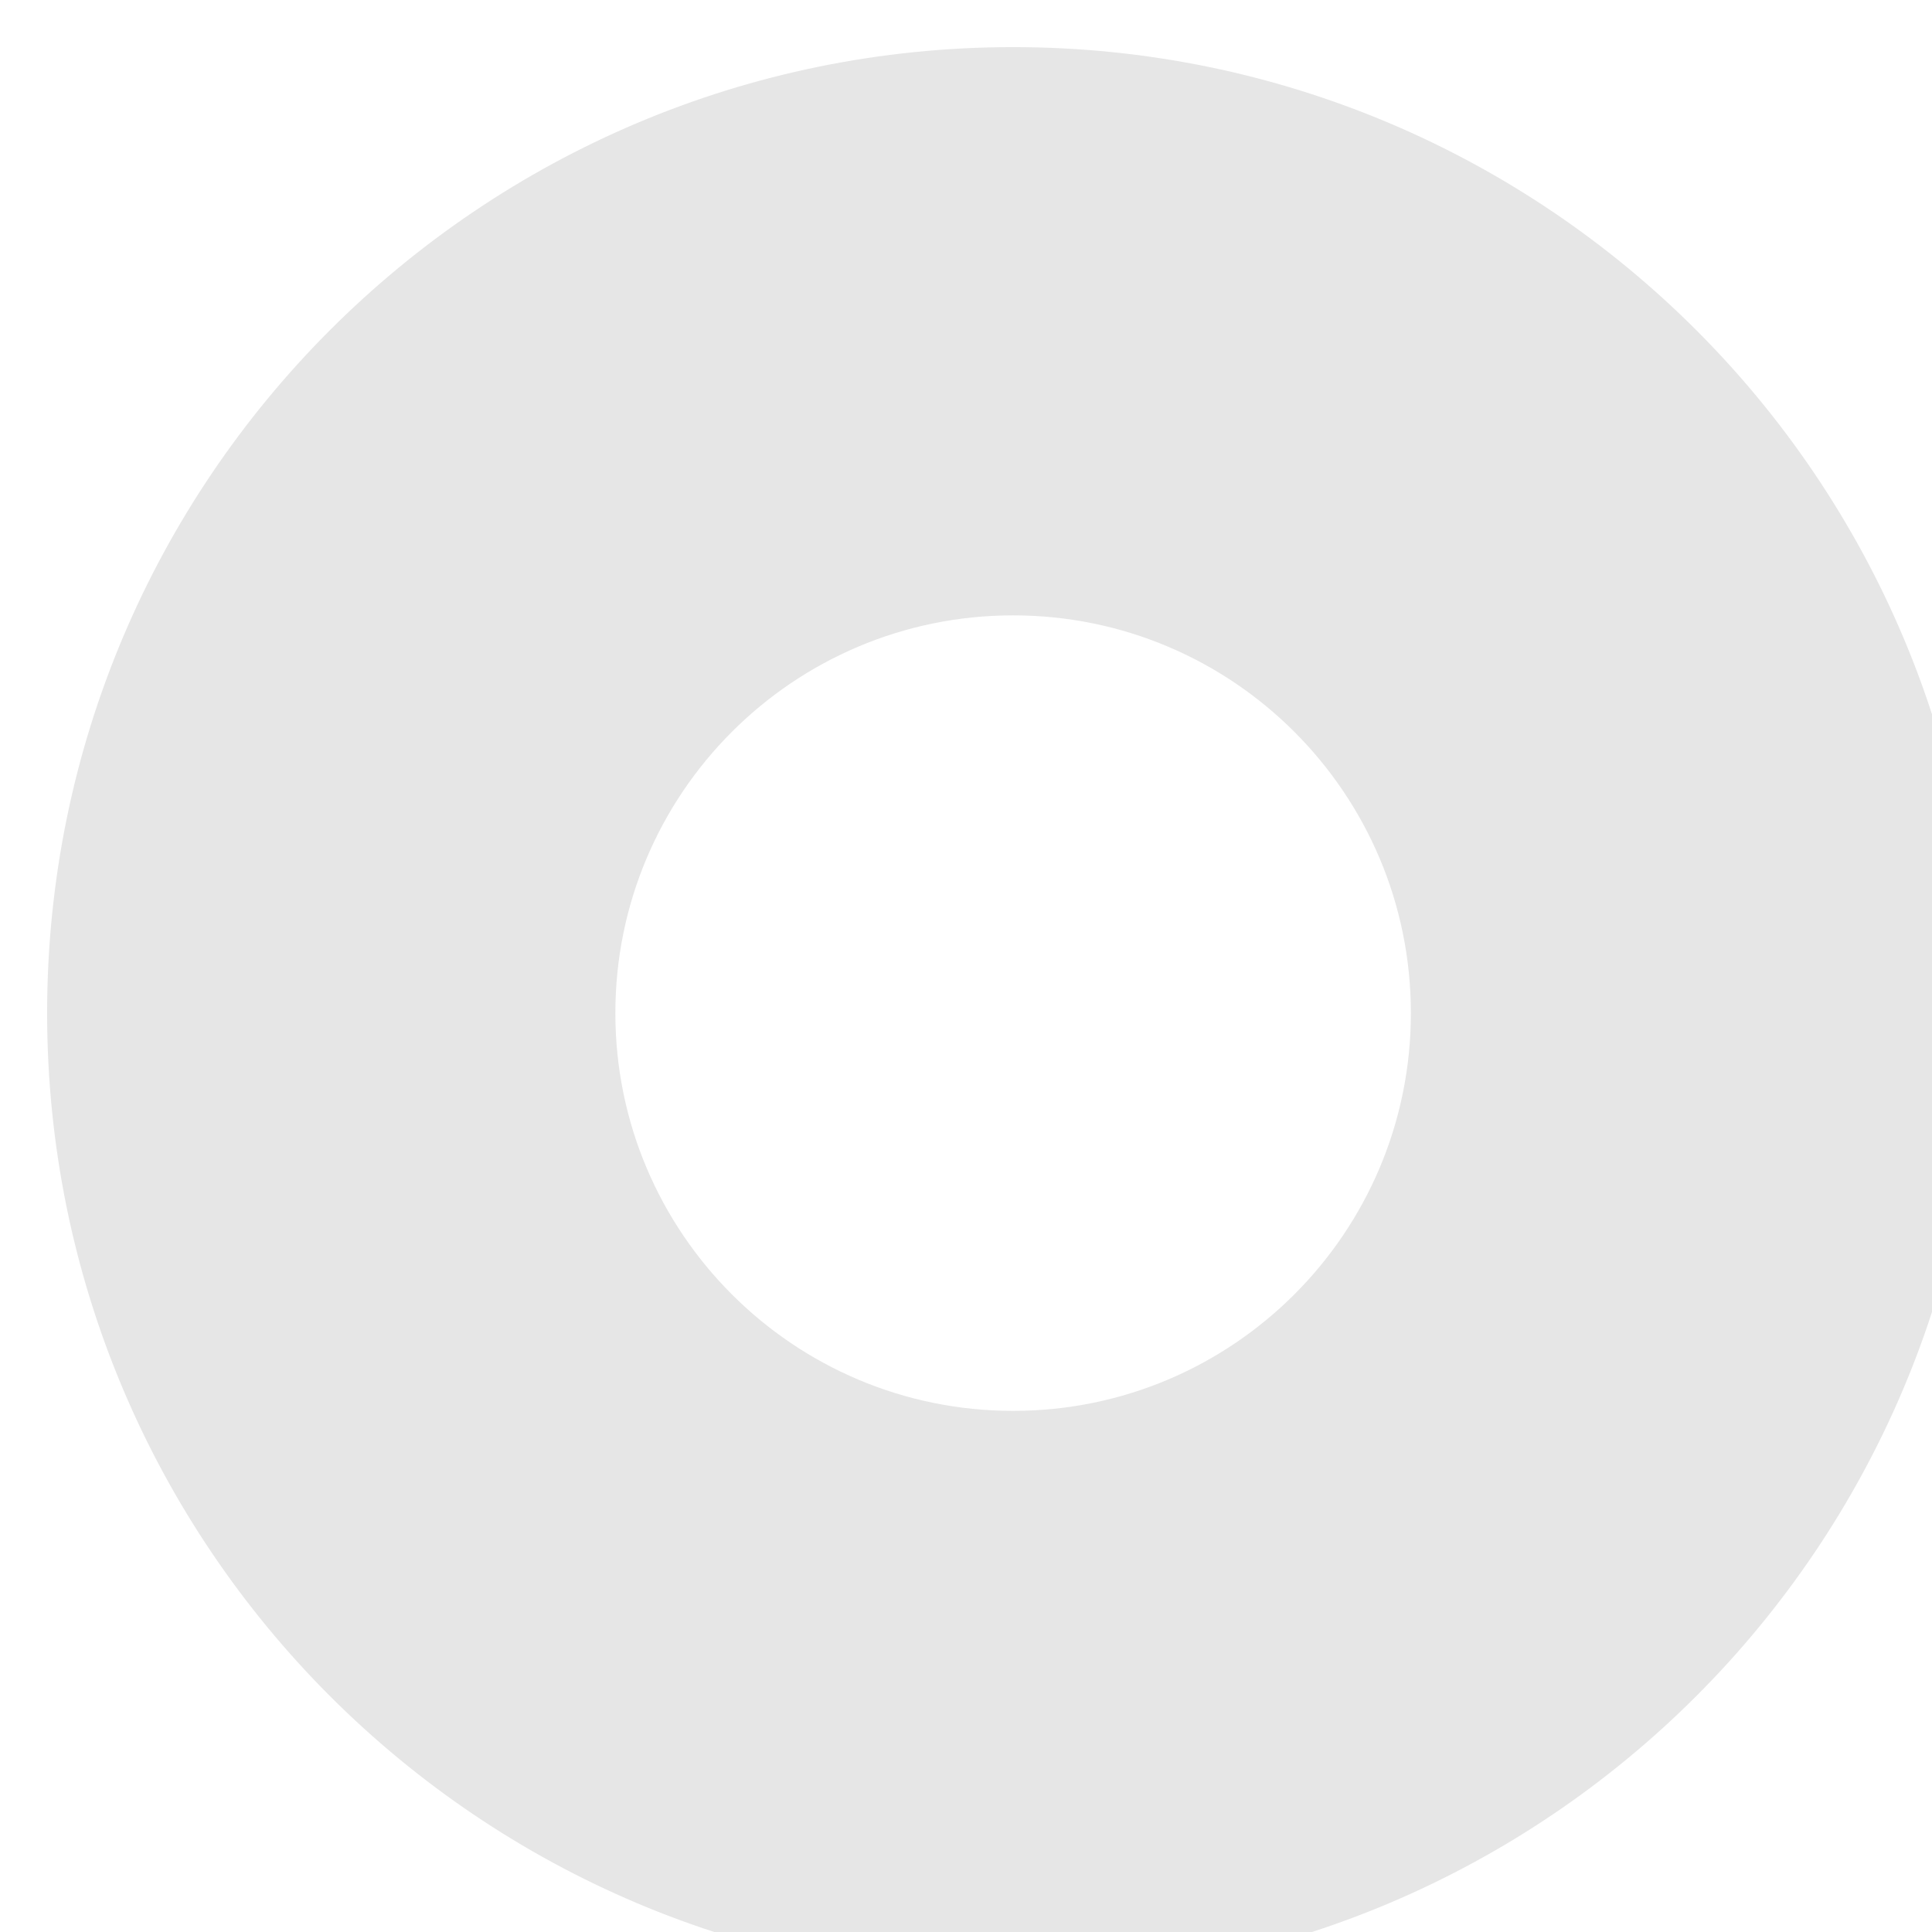 <svg width="41" height="41" viewBox="0 0 41 41" fill="none" xmlns="http://www.w3.org/2000/svg">
<g filter="url(#filter0_i_715_156)">
<path fill-rule="evenodd" clip-rule="evenodd" d="M20.5 28.941C15.838 28.941 12.059 25.162 12.059 20.5C12.059 15.838 15.838 12.059 20.5 12.059C25.162 12.059 28.941 15.838 28.941 20.5C28.941 25.162 25.162 28.941 20.5 28.941ZM20.5 41C9.178 41 2.16782e-06 31.822 3.15761e-06 20.5C4.1474e-06 9.178 9.178 -2.78195e-06 20.5 -1.79217e-06C31.822 -8.0238e-07 41 9.178 41 20.5C41 31.822 31.822 41 20.5 41Z" fill="#E6E6E6"/>
</g>
<defs>
<filter id="filter0_i_715_156" x="0" y="0" width="42" height="42" filterUnits="userSpaceOnUse" color-interpolation-filters="sRGB">
<feFlood flood-opacity="0" result="BackgroundImageFix"/>
<feBlend mode="normal" in="SourceGraphic" in2="BackgroundImageFix" result="shape"/>
<feColorMatrix in="SourceAlpha" type="matrix" values="0 0 0 0 0 0 0 0 0 0 0 0 0 0 0 0 0 0 127 0" result="hardAlpha"/>
<feOffset dx="1" dy="1"/>
<feGaussianBlur stdDeviation="1"/>
<feComposite in2="hardAlpha" operator="arithmetic" k2="-1" k3="1"/>
<feColorMatrix type="matrix" values="0 0 0 0 0 0 0 0 0 0 0 0 0 0 0 0 0 0 0.25 0"/>
<feBlend mode="normal" in2="shape" result="effect1_innerShadow_715_156"/>
</filter>
</defs>
</svg>